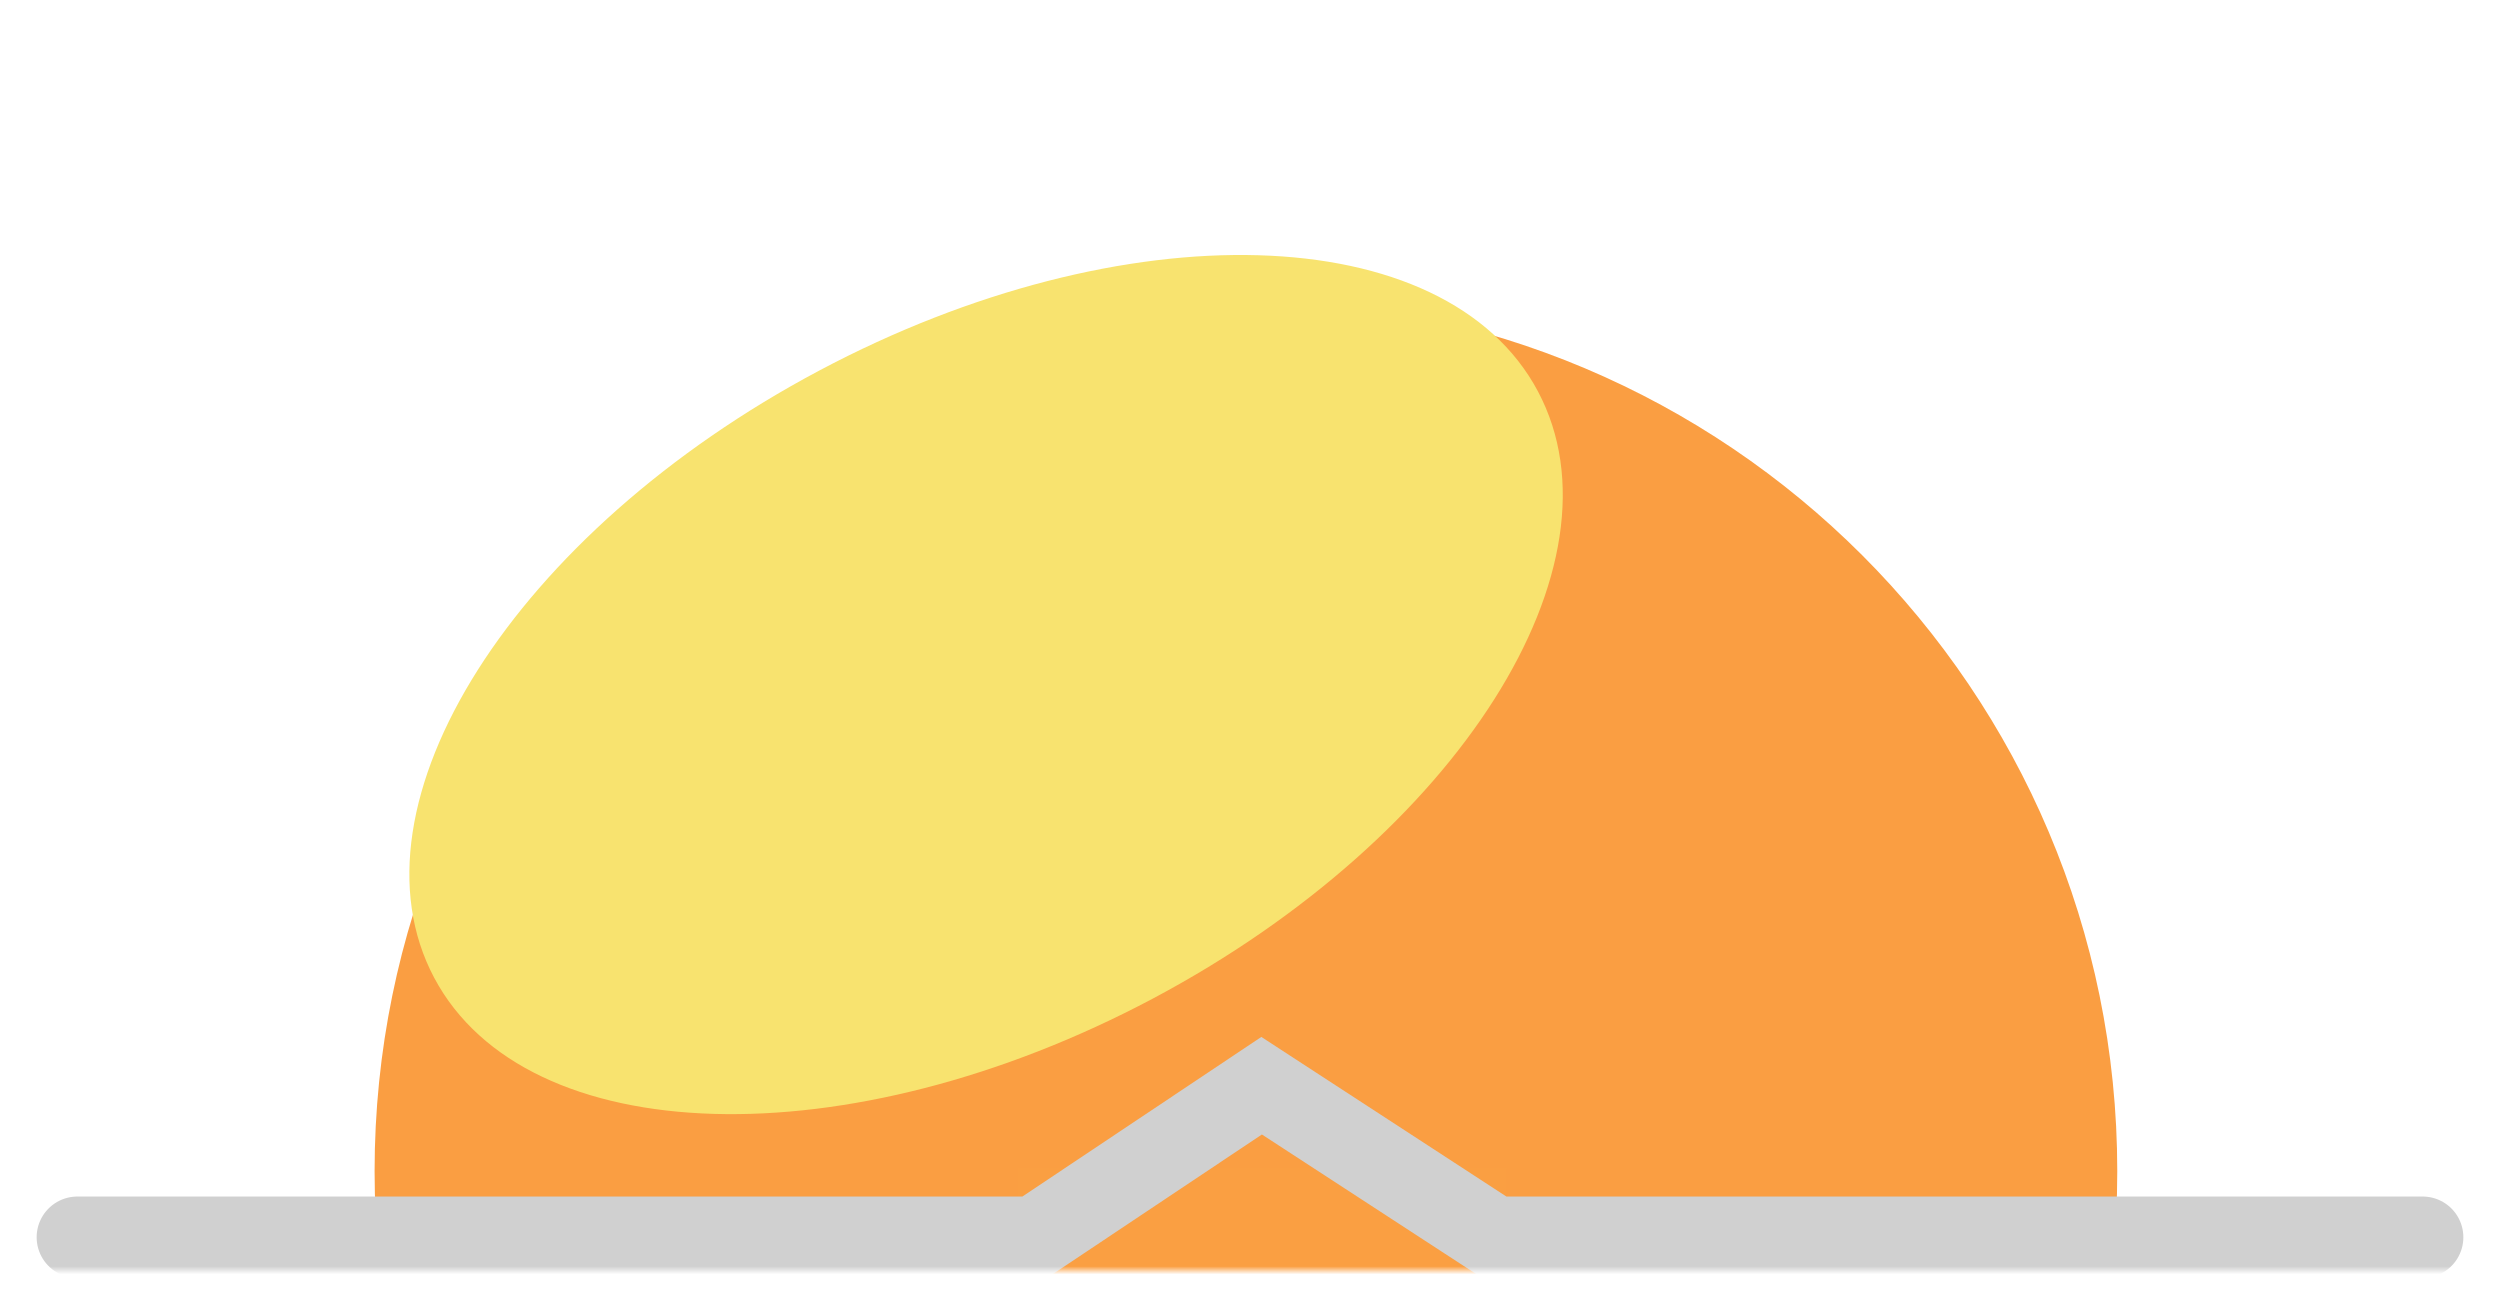 <svg width="307" height="160" viewBox="0 0 307 160" fill="none" xmlns="http://www.w3.org/2000/svg">
<g filter="url(#filter0_f_240_3201)">
<mask id="mask0_240_3201" style="mask-type:alpha" maskUnits="userSpaceOnUse" x="3" y="0" width="301" height="156">
<rect x="3" width="301" height="156" fill="#C4C4C4"/>
</mask>
<g mask="url(#mask0_240_3201)">
<path d="M153 250.825C212.094 250.825 260 202.919 260 143.825C260 84.731 212.094 36.825 153 36.825C93.906 36.825 46 84.731 46 143.825C46 202.919 93.906 250.825 153 250.825Z" fill="#FA9E42"/>
<g filter="url(#filter1_f_240_3201)">
<path d="M141.57 122.626C179.001 102.745 200.174 69.364 188.863 48.067C177.551 26.771 138.038 25.623 100.608 45.504C63.177 65.385 42.004 98.766 53.315 120.063C64.627 141.359 104.14 142.506 141.57 122.626Z" fill="#F8E36F"/>
</g>
<path d="M185 143.435H125V156.435H185V143.435Z" fill="#FA9F42"/>
<path d="M9.5 151.935H127.063L154.927 133.325L183.5 151.935H297.5" stroke="#D0D0D0" stroke-width="10" stroke-linecap="round"/>
</g>
</g>
<defs>
<filter id="filter0_f_240_3201" x="0.5" y="27.313" width="306" height="132.687" filterUnits="userSpaceOnUse" color-interpolation-filters="sRGB">
<feFlood flood-opacity="0" result="BackgroundImageFix"/>
<feBlend mode="normal" in="SourceGraphic" in2="BackgroundImageFix" result="shape"/>
<feGaussianBlur stdDeviation="2" result="effect1_foregroundBlur_240_3201"/>
</filter>
<filter id="filter1_f_240_3201" x="30.27" y="11.313" width="181.639" height="145.504" filterUnits="userSpaceOnUse" color-interpolation-filters="sRGB">
<feFlood flood-opacity="0" result="BackgroundImageFix"/>
<feBlend mode="normal" in="SourceGraphic" in2="BackgroundImageFix" result="shape"/>
<feGaussianBlur stdDeviation="10" result="effect1_foregroundBlur_240_3201"/>
</filter>
</defs>
</svg>
